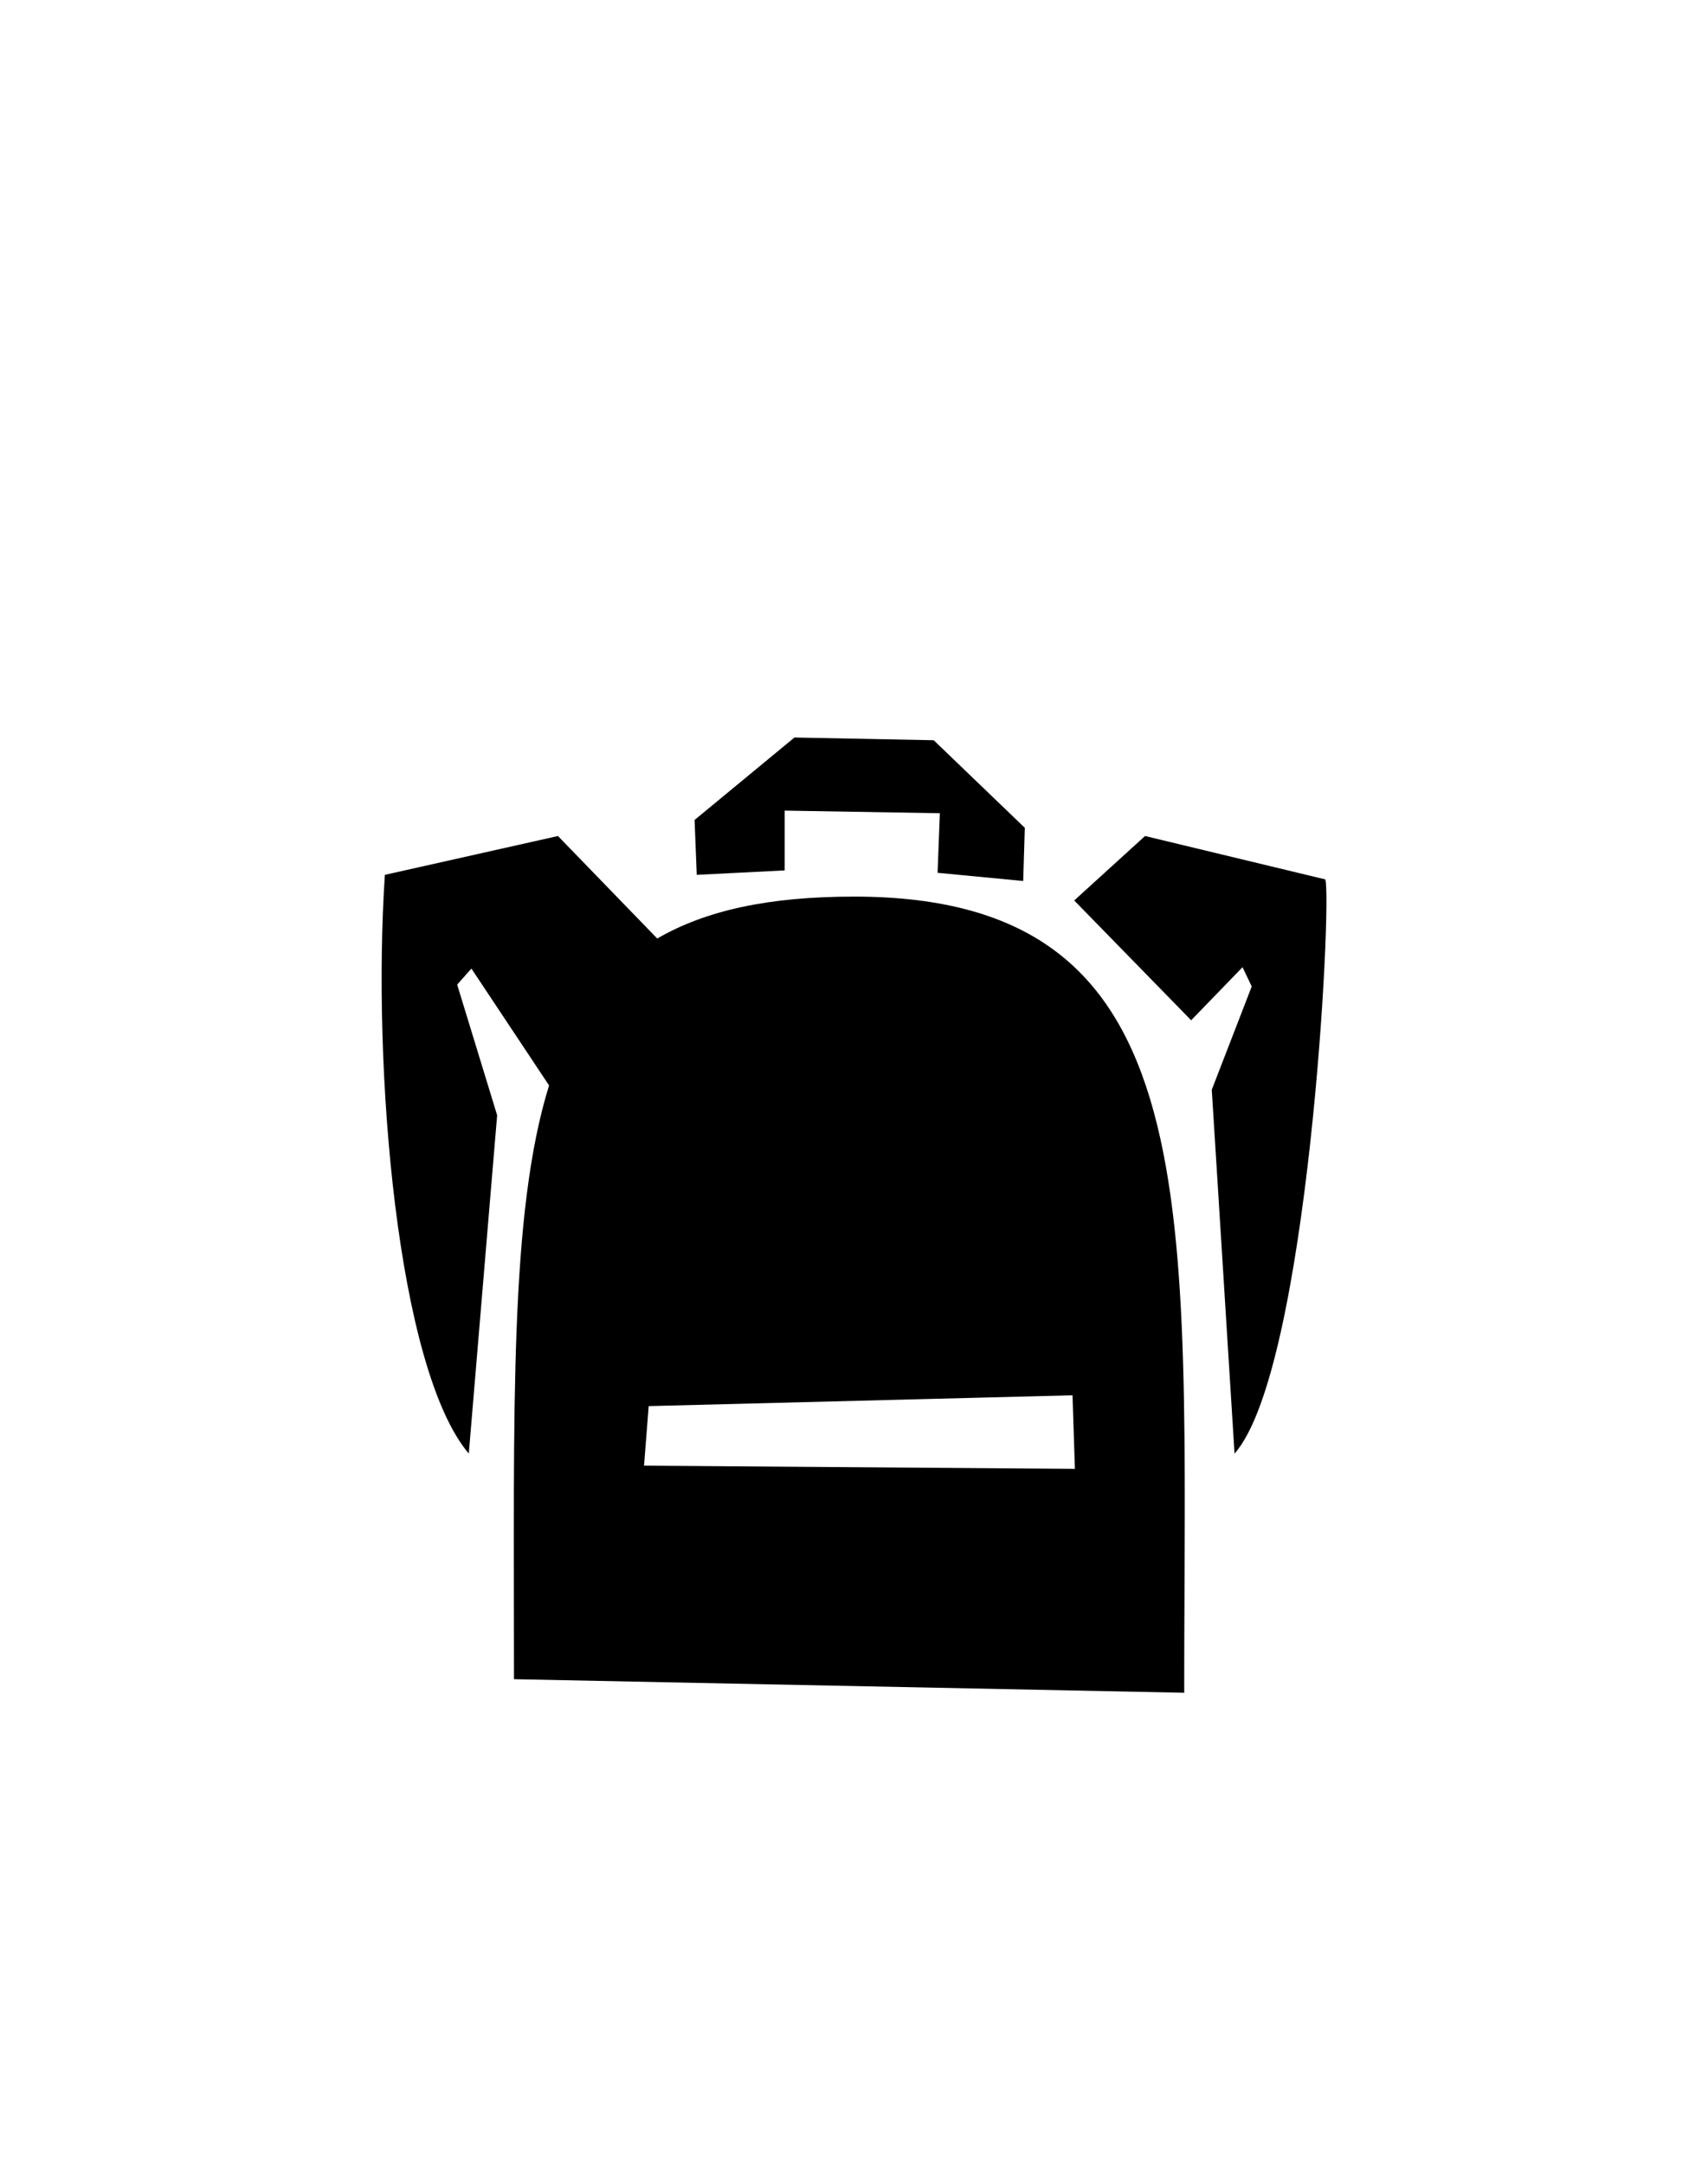 <svg id="Слой_1" data-name="Слой 1" xmlns="http://www.w3.org/2000/svg" viewBox="0 0 150 190"><defs><style>.cls-1{fill-rule:evenodd;}</style></defs><title>Монтажная область 61</title><path class="cls-1" d="M108.42,127.64l-2-31.95,3.51-9.07-.81-1.69-4.51,4.66L94.34,79.07l6.22-5.66,15.83,3.81C117,79.11,114.9,120.33,108.42,127.64Zm-26.08-51,.2-5.23-13.63-.23,0,5.25-7.72.39L61,72l8.77-7.24L82,65l8,7.69-.14,4.67Zm21.63,72-58.83-1.19c0-23.76-.41-40.91,3.08-52.14L41.4,85.05l-1.25,1.41,3.51,11.47-2.49,29.71c-6.3-7.45-8.5-33.89-7.37-50.82L49,73.41l8.72,9C62,79.93,67.54,78.73,75,78.73,106.51,78.73,104,105.72,104,148.67Zm-47-25.17-.41,5.23,37.84.28-.21-6.46Z"/></svg>